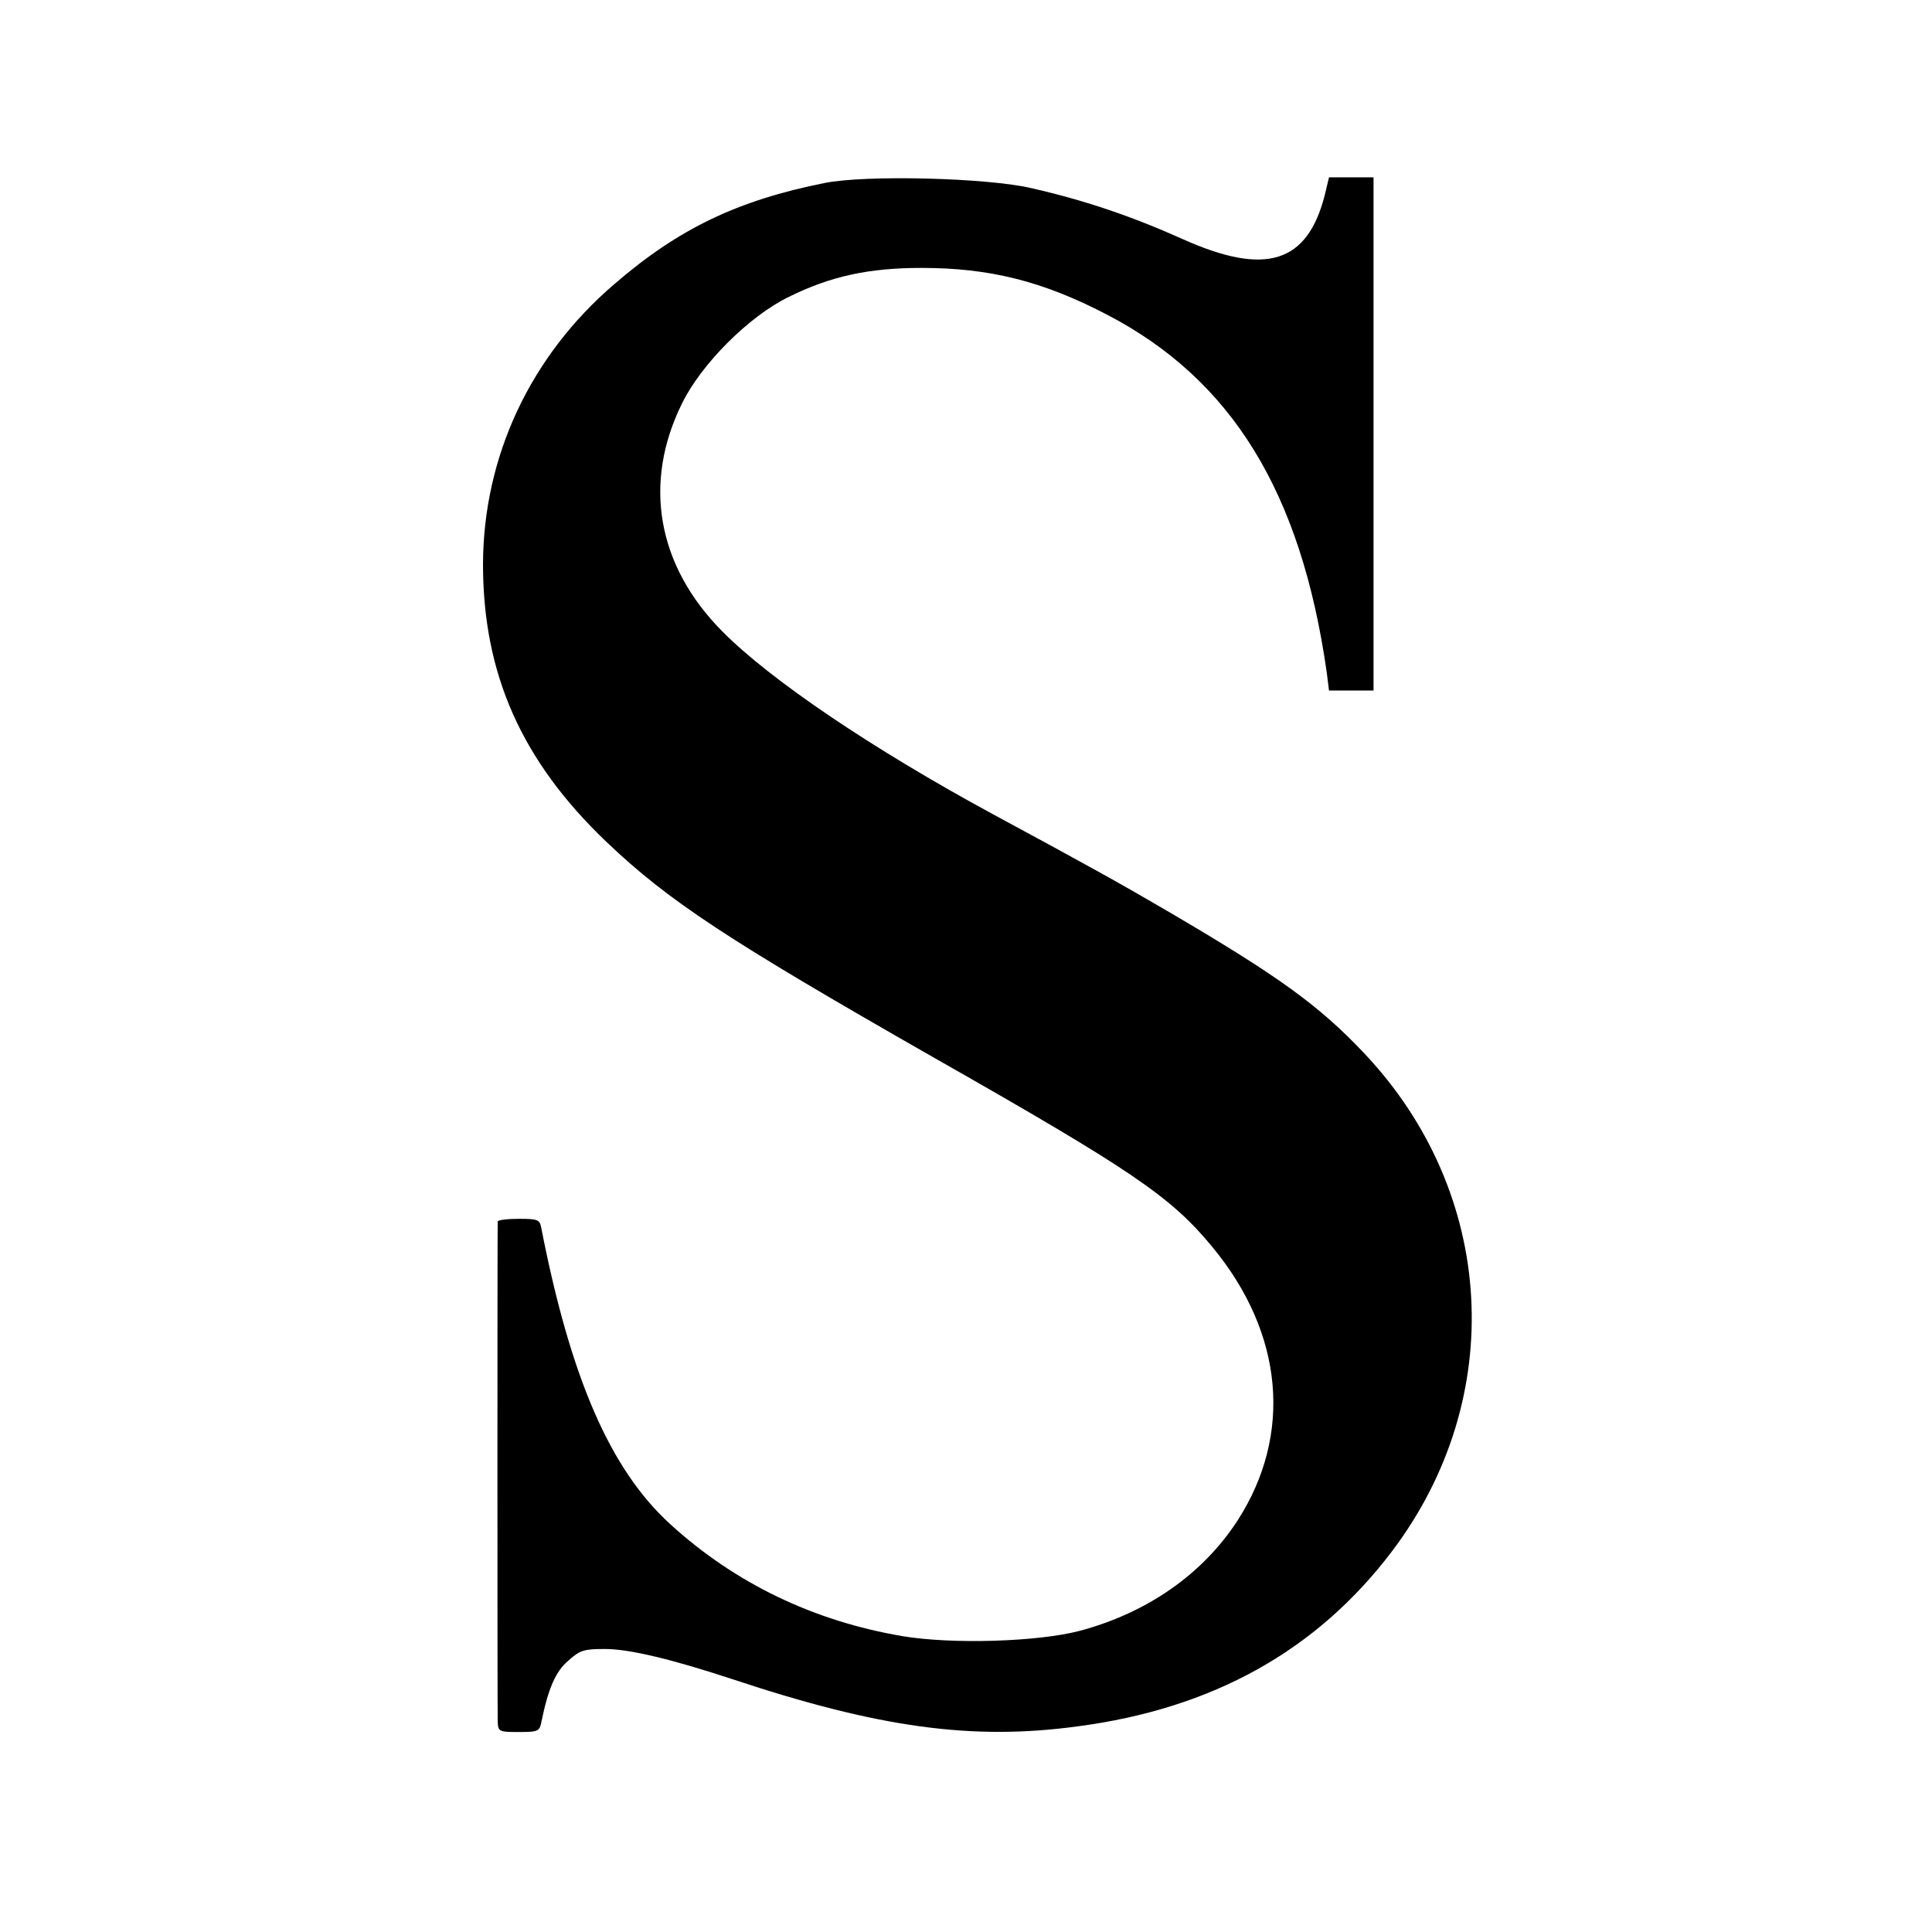 <?xml version="1.0" standalone="no"?>
<!DOCTYPE svg PUBLIC "-//W3C//DTD SVG 20010904//EN"
 "http://www.w3.org/TR/2001/REC-SVG-20010904/DTD/svg10.dtd">
<svg version="1.0" xmlns="http://www.w3.org/2000/svg"
 width="512pt" height="512pt" viewBox="0 0 512 512"
 preserveAspectRatio="xMidYMid meet">
<g transform="translate(0,512) scale(0.1,-0.1)"
fill="#000000" stroke="none">
<path d="M2185 4635 c-230 -46 -387 -121 -557 -268 -223 -191 -347 -457 -348
-742 0 -291 102 -521 327 -736 165 -157 320 -259 863 -569 533 -303 633 -371
744 -506 188 -228 212 -496 66 -723 -92 -142 -239 -245 -419 -293 -111 -29
-337 -36 -469 -14 -236 40 -444 140 -616 297 -159 145 -264 387 -342 787 -4
20 -10 22 -59 22 -30 0 -55 -3 -56 -7 -1 -10 -1 -1290 0 -1325 1 -27 3 -28 56
-28 52 0 55 2 60 28 18 87 37 132 71 161 31 28 42 31 97 31 65 0 177 -27 338
-80 388 -129 636 -163 915 -125 358 47 634 201 833 464 307 406 277 949 -74
1320 -120 127 -227 204 -515 373 -130 76 -207 119 -470 261 -319 173 -590 356
-717 485 -171 173 -210 391 -106 602 51 105 178 232 283 283 111 55 212 77
352 77 180 0 321 -35 490 -123 332 -172 516 -471 584 -949 l6 -48 59 0 59 0 0
680 0 680 -59 0 -59 0 -11 -46 c-46 -182 -157 -216 -376 -118 -136 61 -260
103 -400 135 -117 28 -441 36 -550 14z"/>
</g>
</svg>
